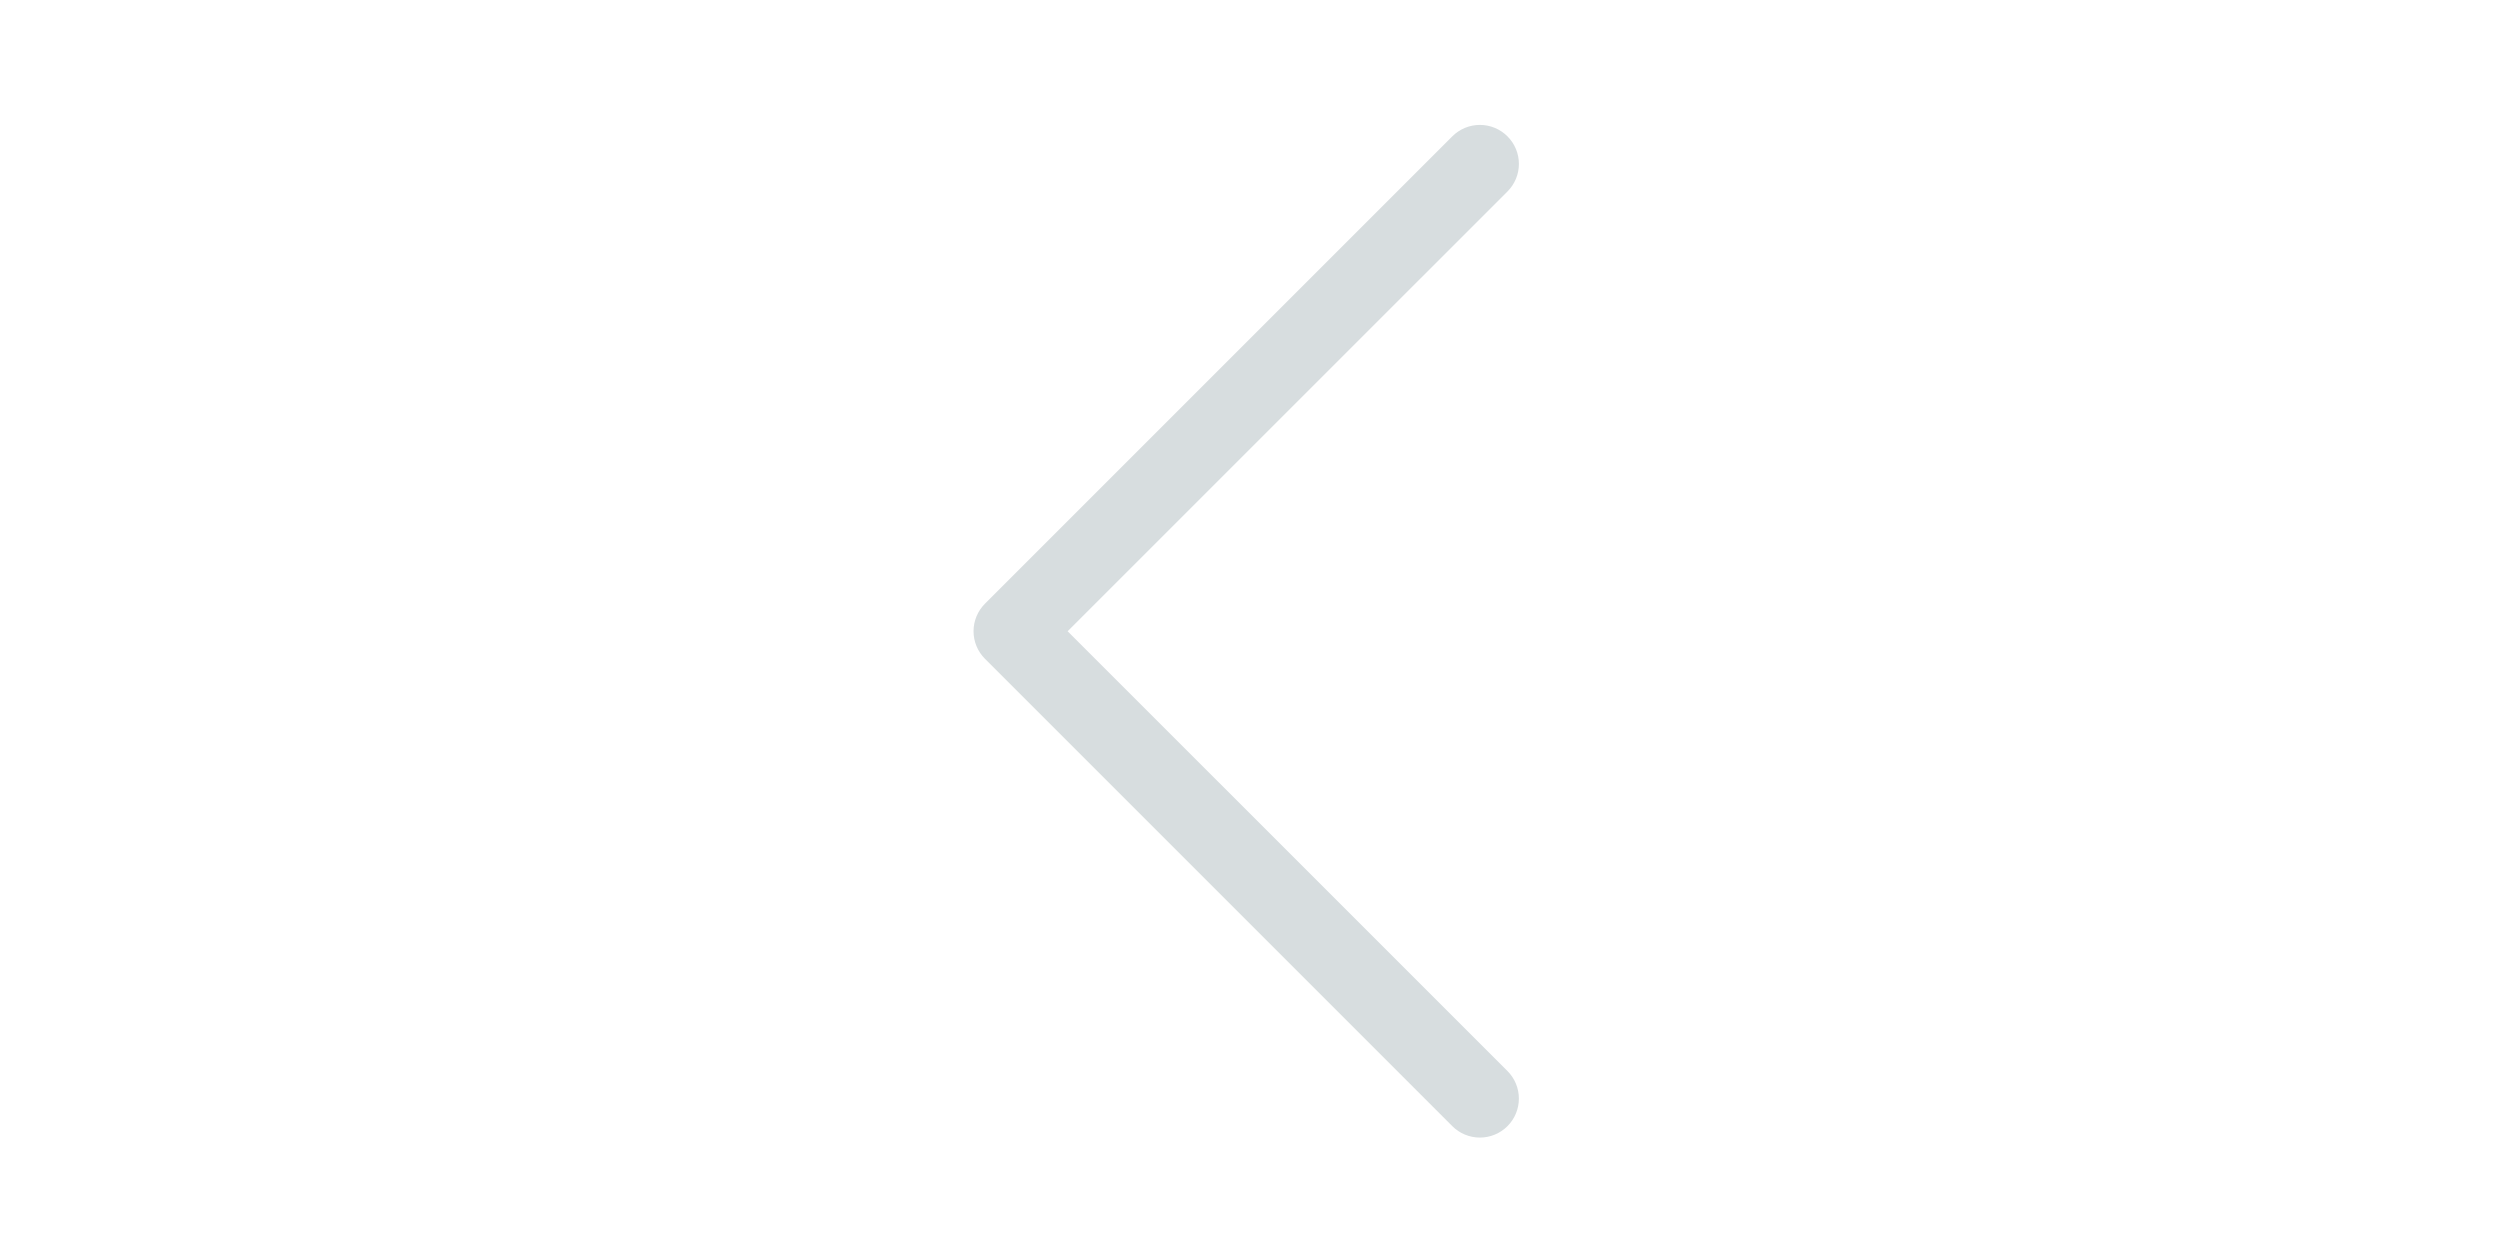 <svg width="243" height="122" viewBox="0 0 243 122" fill="none" xmlns="http://www.w3.org/2000/svg">
<g id="chevron-left">
<path id="Vector" fill-rule="evenodd" clip-rule="evenodd" d="M146.525 13.253C146.878 13.604 147.157 14.022 147.348 14.482C147.539 14.942 147.637 15.435 147.637 15.933C147.637 16.431 147.539 16.924 147.348 17.384C147.157 17.843 146.878 18.261 146.525 18.613L103.773 61.358L146.525 104.102C147.236 104.813 147.635 105.777 147.635 106.783C147.635 107.788 147.236 108.752 146.525 109.463C145.814 110.173 144.85 110.573 143.845 110.573C142.84 110.573 141.876 110.173 141.165 109.463L95.74 64.038C95.388 63.686 95.108 63.268 94.917 62.809C94.726 62.349 94.628 61.856 94.628 61.358C94.628 60.86 94.726 60.367 94.917 59.907C95.108 59.447 95.388 59.029 95.74 58.678L141.165 13.253C141.517 12.9 141.934 12.62 142.394 12.43C142.854 12.239 143.347 12.141 143.845 12.141C144.343 12.141 144.836 12.239 145.296 12.43C145.756 12.62 146.173 12.9 146.525 13.253Z" fill="#D7DDDF"/>
</g>
</svg>
